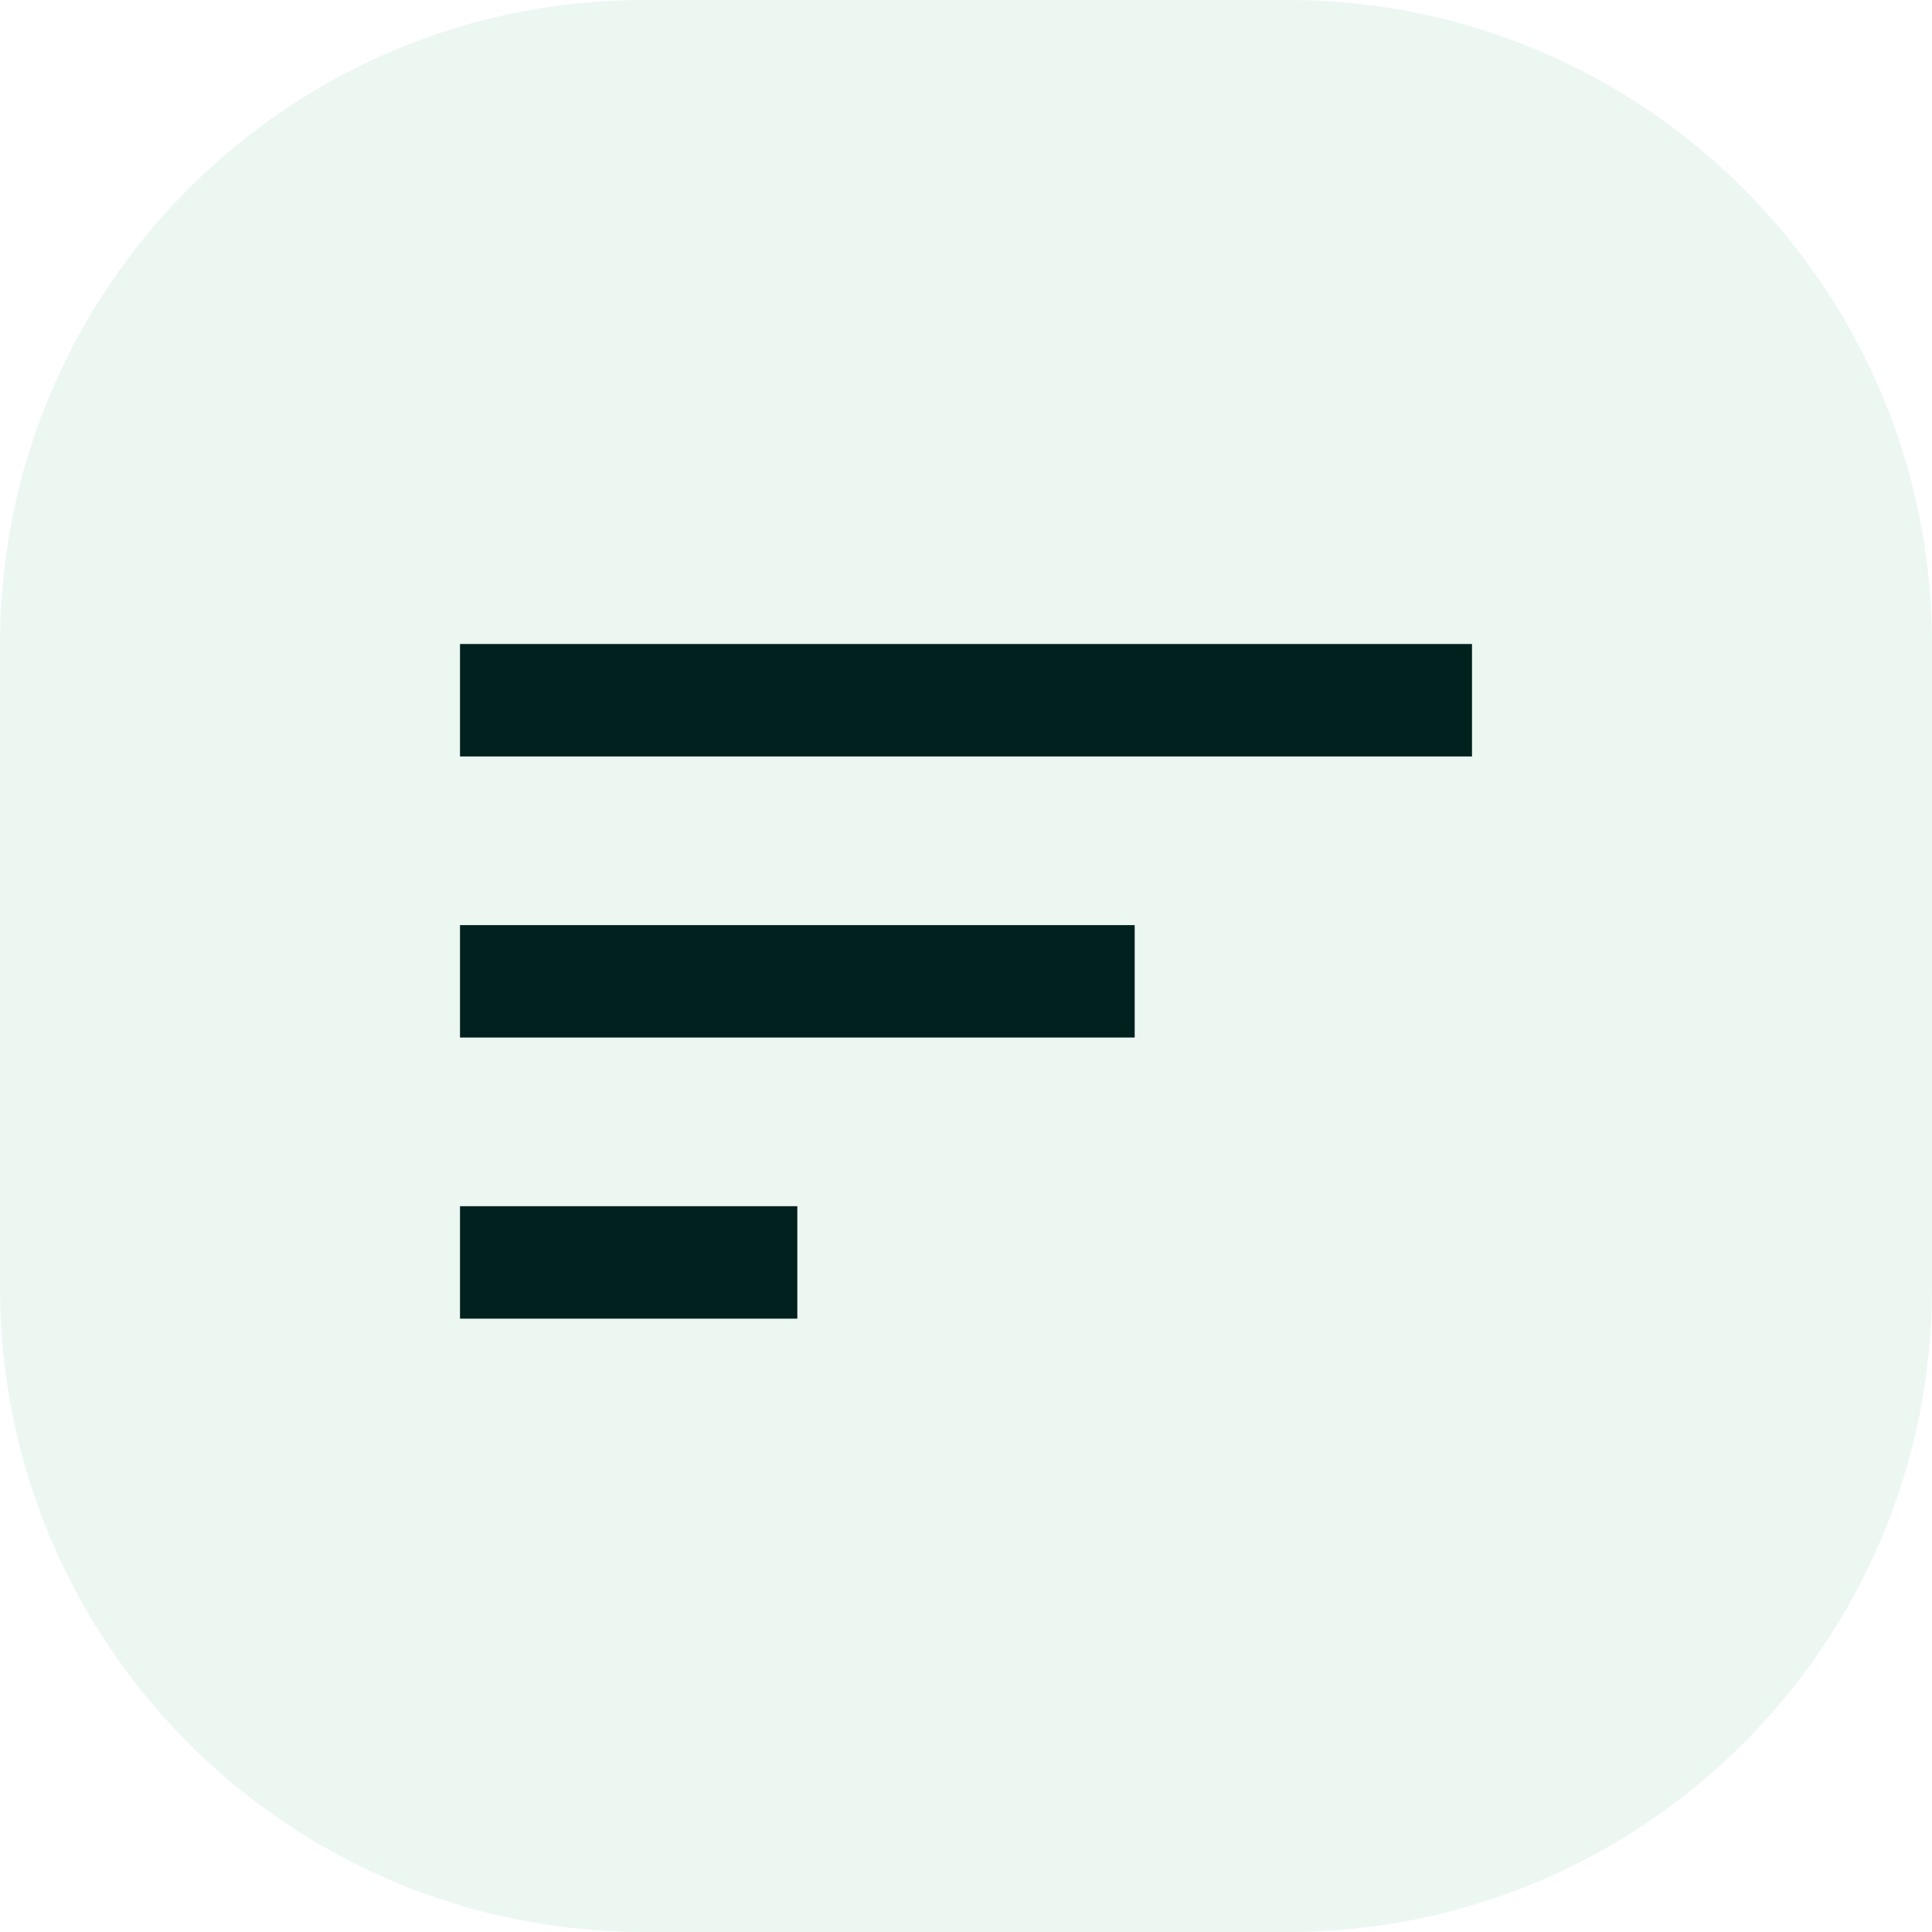 <svg width="63" height="63" viewBox="0 0 63 63" fill="none" xmlns="http://www.w3.org/2000/svg">
<path d="M42 0H21C9.402 0 0 9.402 0 21V42C0 53.598 9.402 63 21 63H42C53.598 63 63 53.598 63 42V21C63 9.402 53.598 0 42 0Z" fill="#41B178" fill-opacity="0.1"/>
<path d="M15 43H26V39.333H15V43ZM15 21V24.667H48V21H15ZM15 33.833H37V30.167H15V33.833Z" fill="#00211D"/>
</svg>
